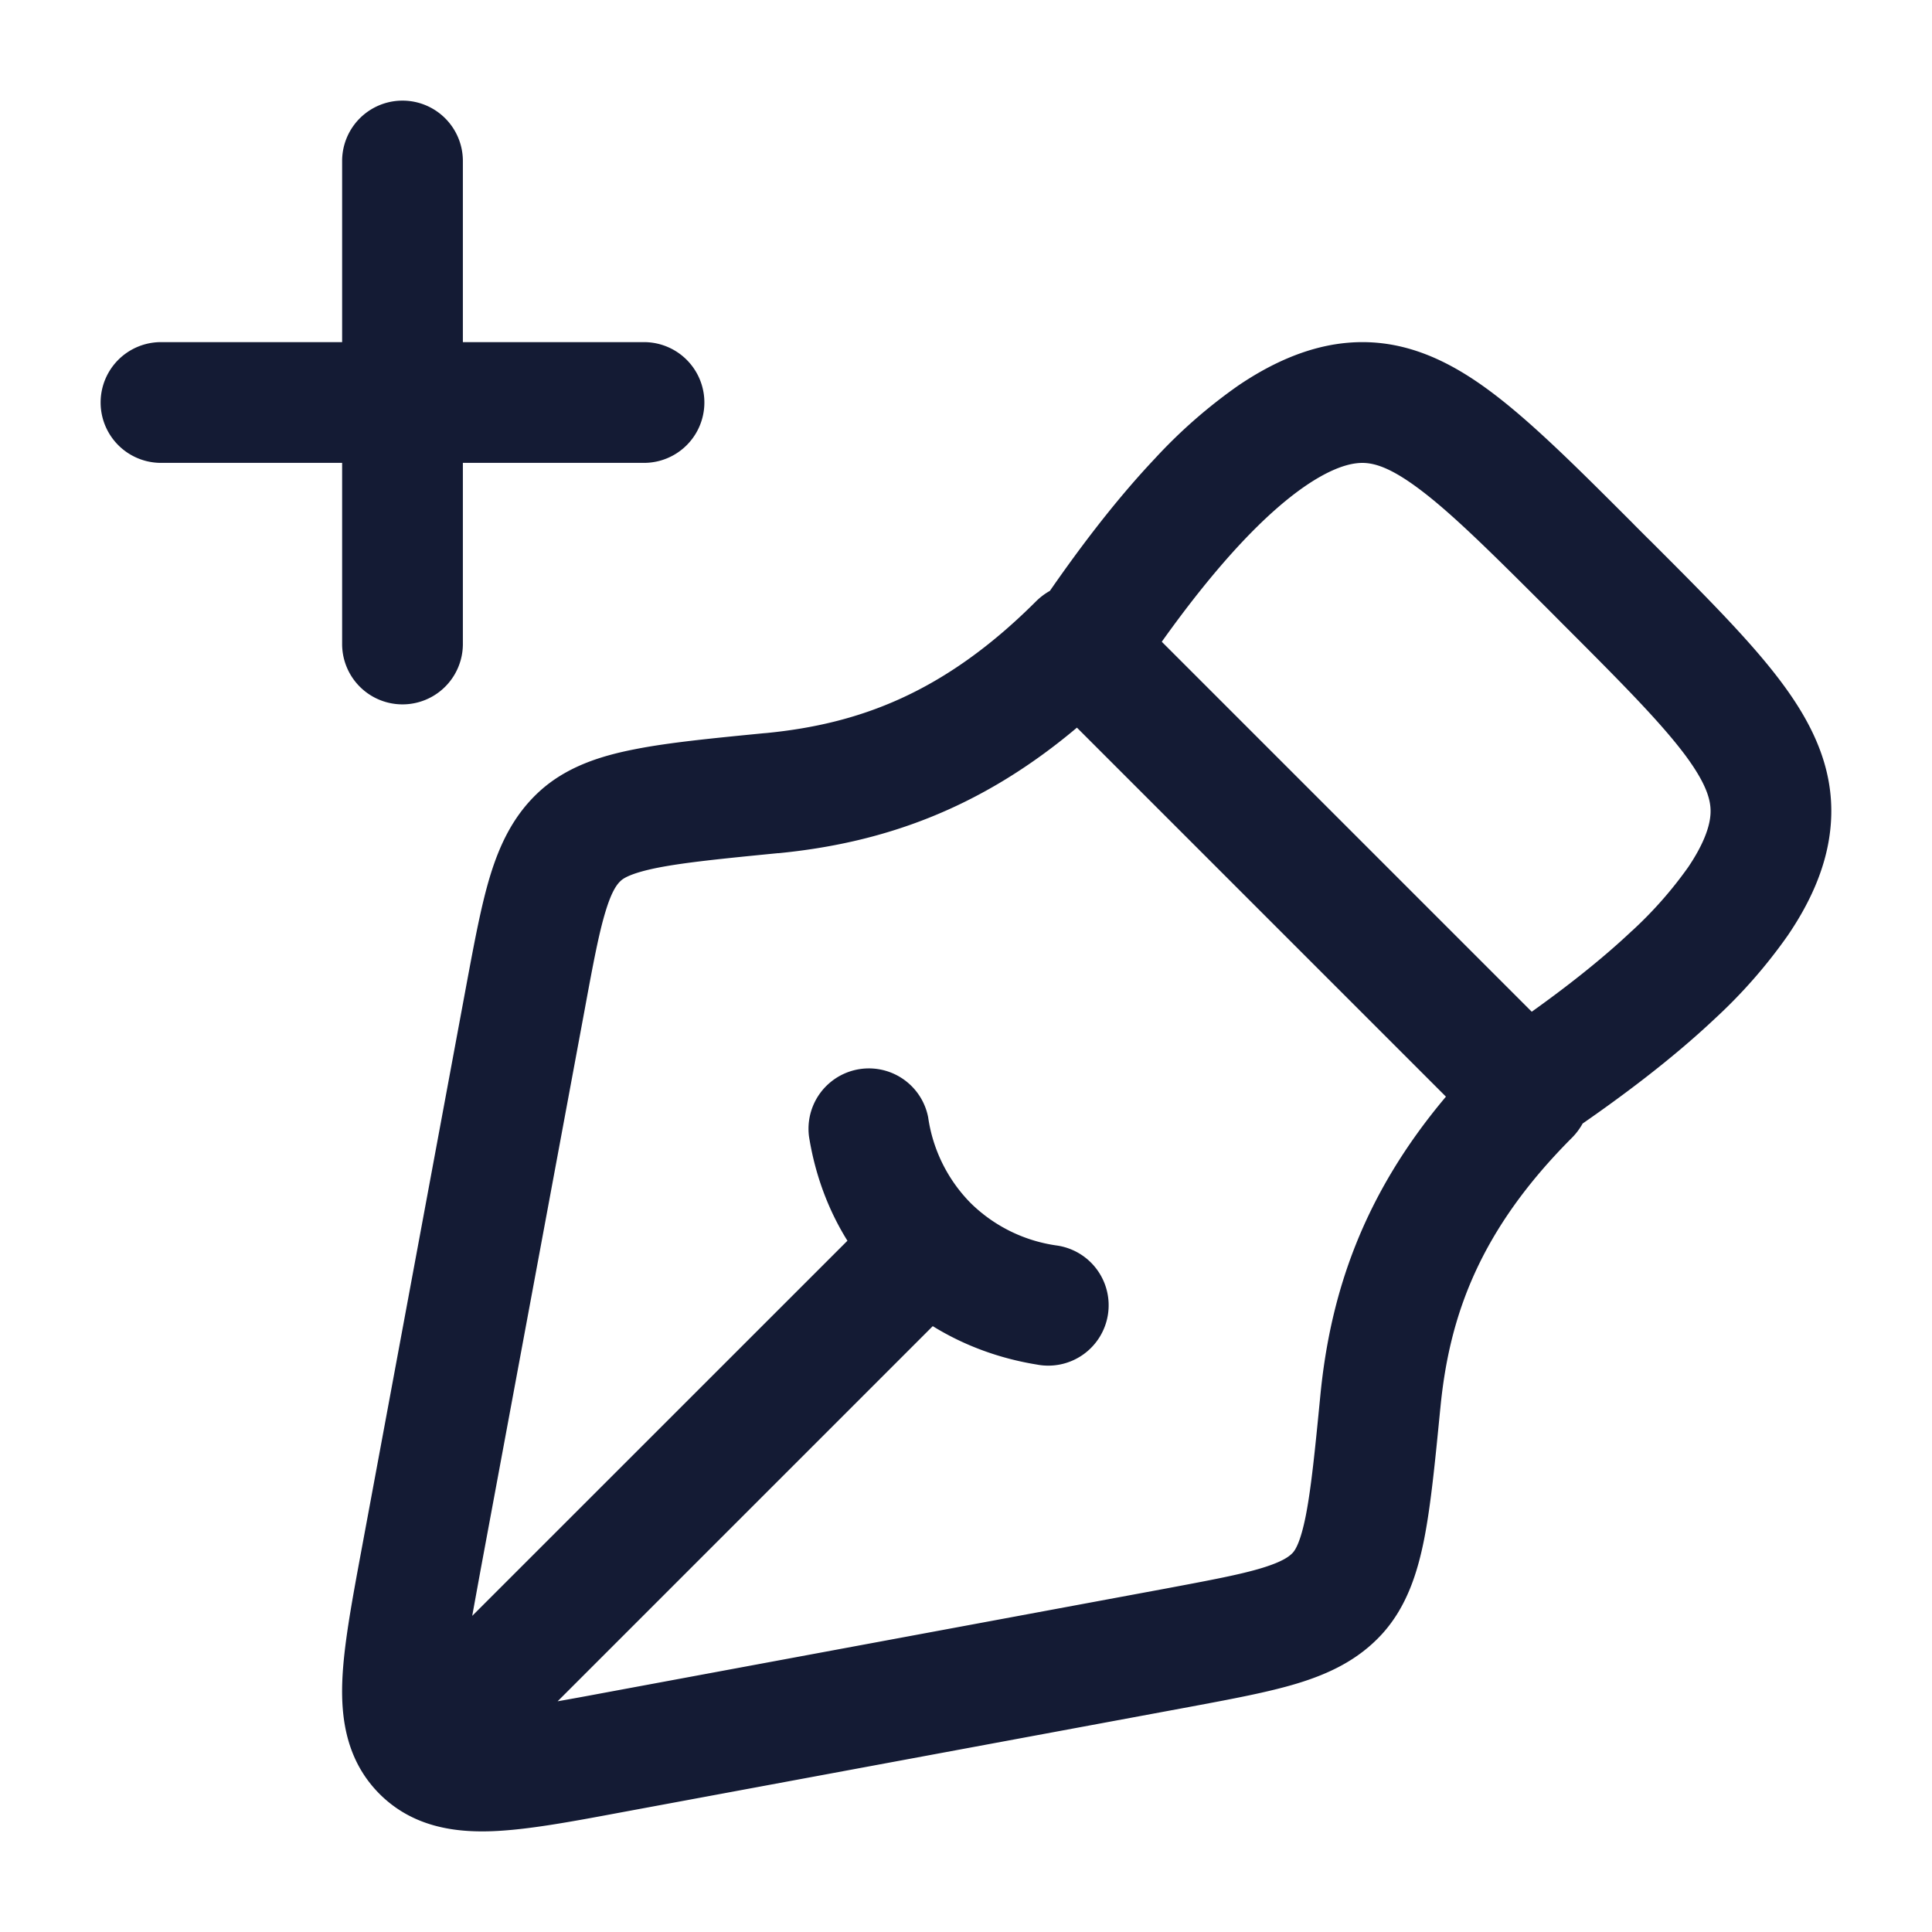 <svg xmlns="http://www.w3.org/2000/svg" width="24" height="24" fill="none"><path fill="#141B34" fill-rule="evenodd" d="M5.75 2a.75.75 0 0 0-1.5 0v2.25H2a.75.75 0 0 0 0 1.5h2.25V8a.75.75 0 0 0 1.5 0V5.75H8a.75.75 0 0 0 0-1.5H5.75zm14.523 4.49.041.042.154.154.042.041c.683.683 1.255 1.255 1.634 1.768.402.543.674 1.13.59 1.833-.056.48-.27.917-.523 1.289a6.4 6.4 0 0 1-.908 1.037c-.556.524-1.178.98-1.643 1.303a.8.8 0 0 1-.13.174c-1.147 1.148-1.525 2.209-1.636 3.348l-.004.038c-.063.641-.115 1.176-.197 1.595-.084.426-.219.852-.528 1.19-.296.322-.662.492-1.049.61-.361.11-.816.194-1.34.292l-7.06 1.31c-.62.116-1.167.218-1.606.234-.467.017-.986-.055-1.395-.463-.408-.409-.48-.928-.463-1.396.016-.438.118-.985.233-1.606l1.311-7.06c.098-.524.182-.978.292-1.34.118-.386.288-.753.61-1.049.338-.31.764-.444 1.19-.527.419-.083.954-.135 1.595-.198l.038-.003c1.139-.112 2.201-.489 3.349-1.636a.8.8 0 0 1 .172-.13c.322-.464.779-1.087 1.304-1.643a6.4 6.4 0 0 1 1.037-.908c.372-.252.81-.467 1.29-.524.702-.083 1.29.188 1.832.59.513.38 1.085.952 1.768 1.635m0 5.073c-.4.378-.852.724-1.245 1.005l-4.596-4.596c.281-.394.627-.845 1.005-1.246.266-.282.533-.522.789-.696.26-.176.468-.257.624-.275.165-.02.37.016.762.306.413.305.906.796 1.642 1.531l.153.154c.736.736 1.226 1.23 1.532 1.641.29.393.326.598.306.763-.018.155-.099.364-.275.624a5 5 0 0 1-.696.789m-10.606-.964c1.266-.124 2.485-.528 3.71-1.56l4.584 4.584c-1.032 1.225-1.436 2.444-1.56 3.71-.067.689-.114 1.151-.18 1.49-.067.34-.134.434-.162.465-.042.045-.123.11-.38.189-.271.083-.641.152-1.216.26L7.497 21.03q-.319.06-.57.104l4.66-4.66c.397.245.836.403 1.293.477a.75.75 0 1 0 .24-1.48 1.9 1.9 0 0 1-1.063-.527 1.9 1.9 0 0 1-.527-1.064.75.75 0 0 0-1.48.24c.073.457.23.897.477 1.293l-4.661 4.66.104-.57 1.294-6.966c.106-.576.176-.946.259-1.217.078-.257.144-.338.19-.38.03-.028.125-.095.464-.162.339-.066.8-.112 1.49-.18" clip-rule="evenodd"/></svg>